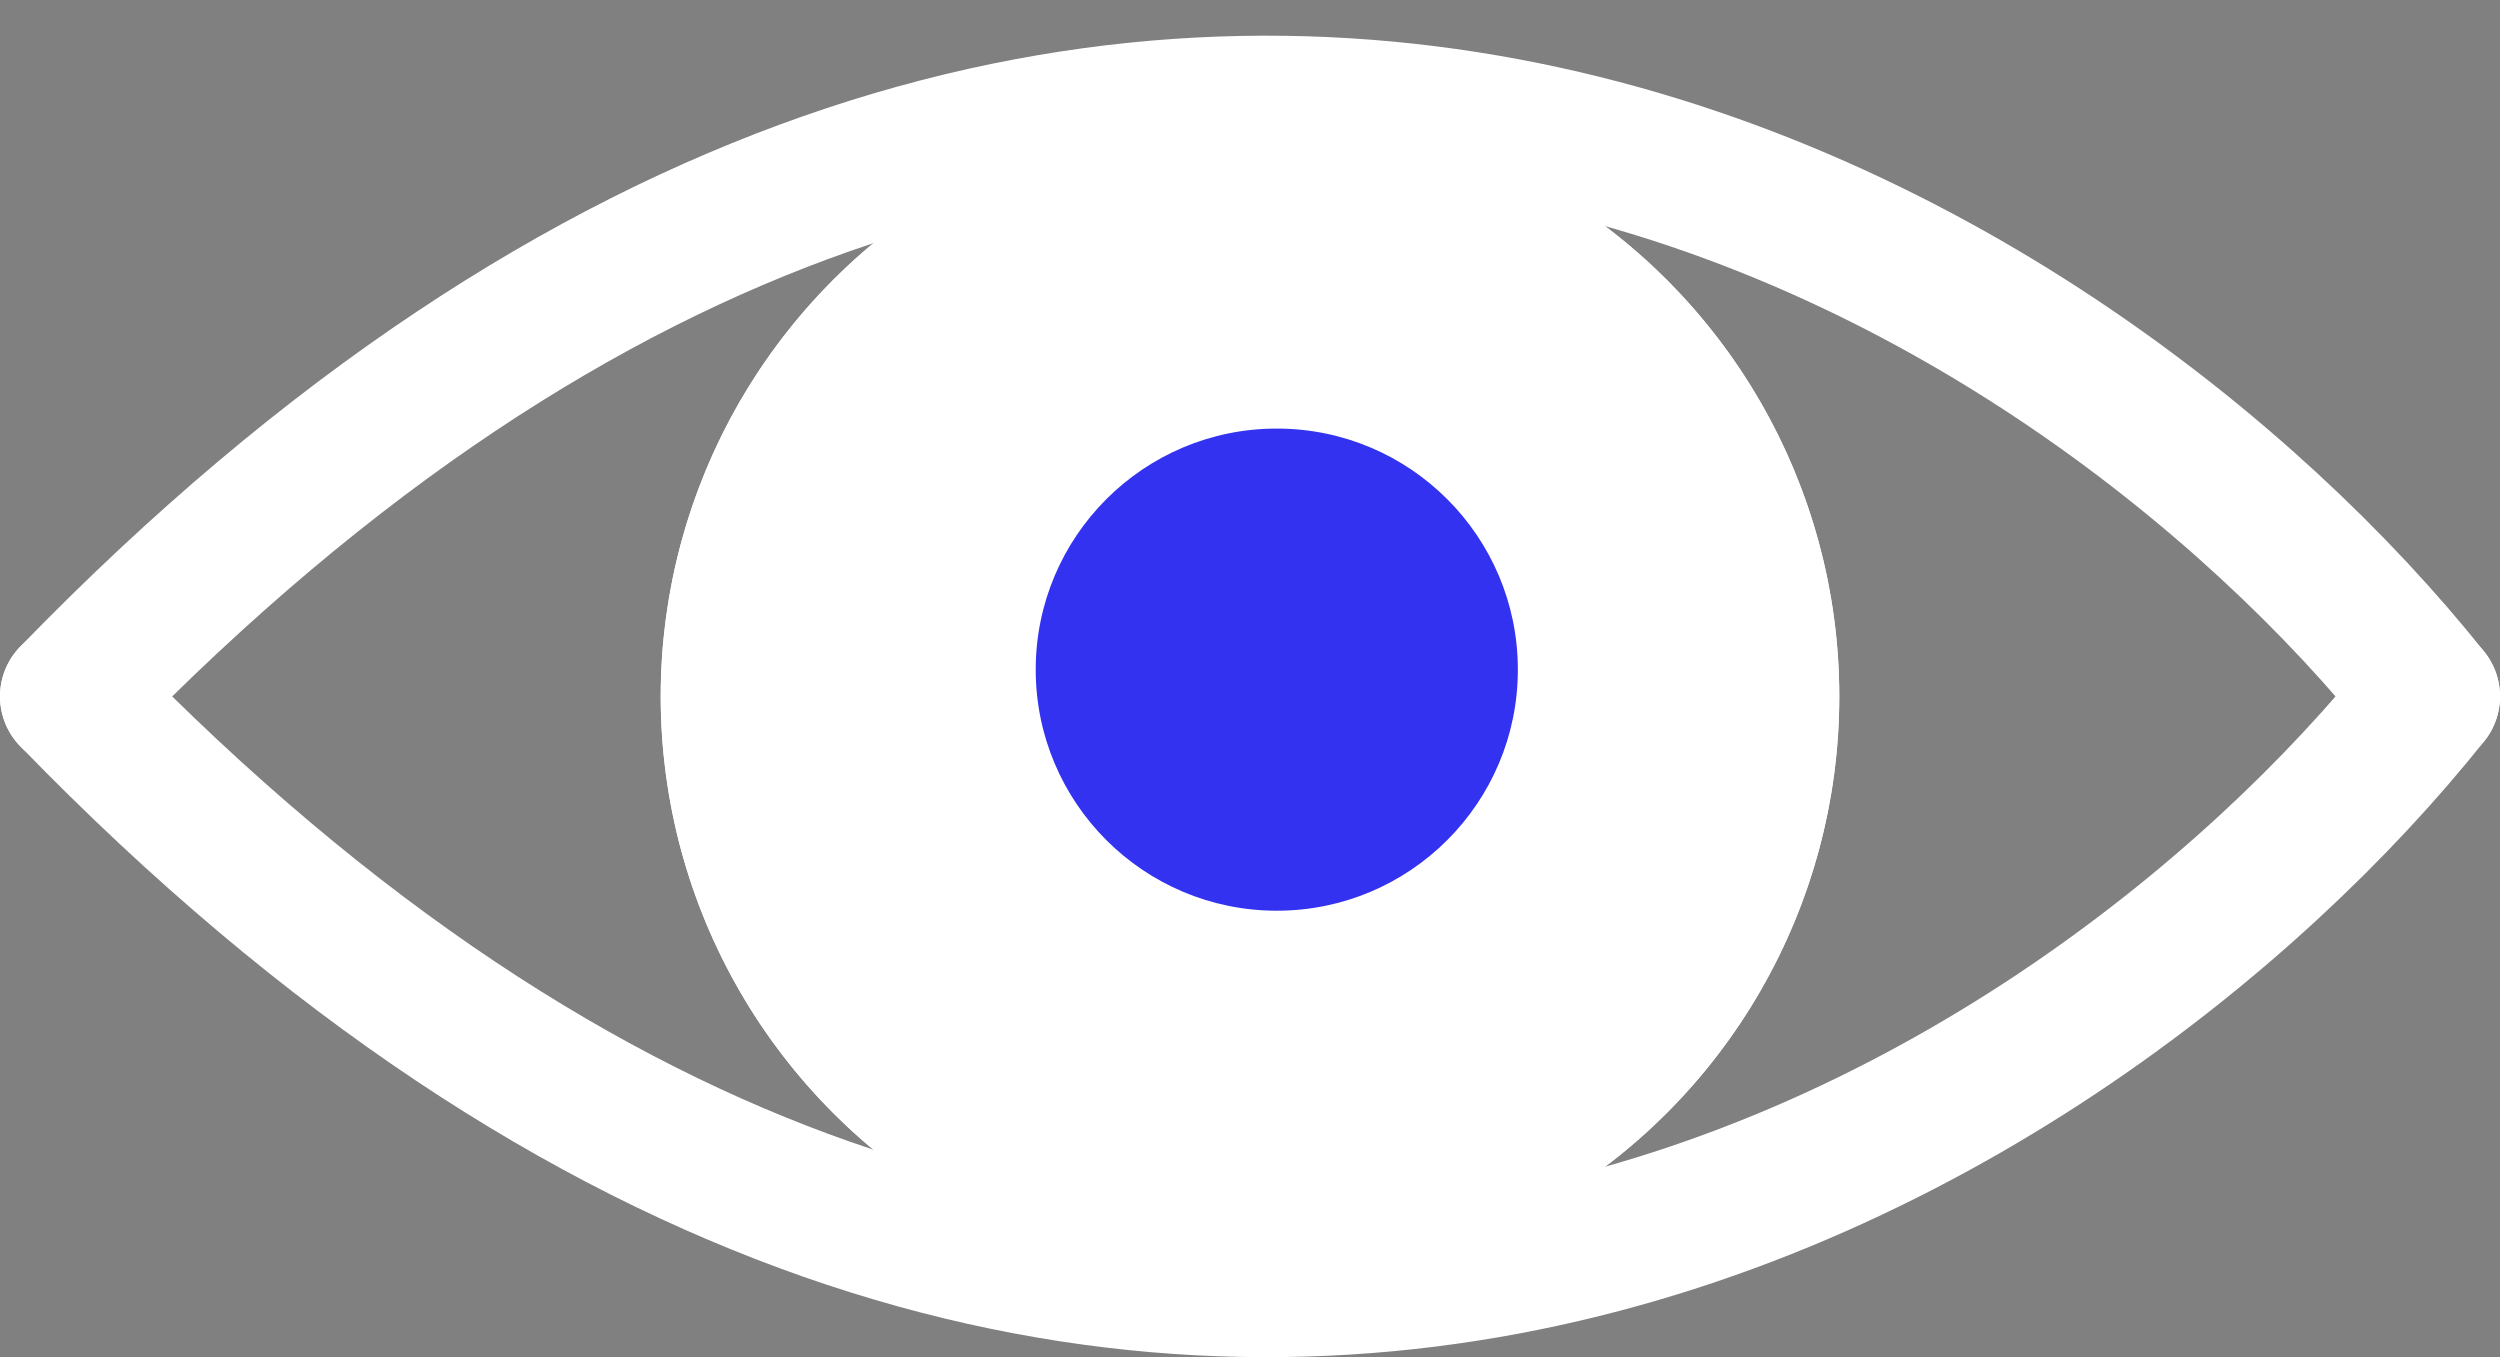 <svg width="35" height="19" viewBox="0 0 35 19" fill="none" xmlns="http://www.w3.org/2000/svg">
<rect x="0" y="0" width="35" height="19" fill="#808080" stroke="none"/>
<path d="M34 9.75C29.039 15.976 15.494 24.692 1 9.75" stroke="white" stroke-width="2" stroke-linecap="round"/>
<path d="M34 9.75C29.039 3.524 15.494 -5.192 1 9.75" stroke="white" stroke-width="2" stroke-linecap="round"/>
<circle cx="17.5" cy="9.75" r="7.75" fill="black" stroke="white"/>
<circle cx="17.5" cy="9.75" r="8.25" fill="white"/>
<circle cx="17.875" cy="9.375" r="3.375" fill="#3232F0"/>
</svg>

